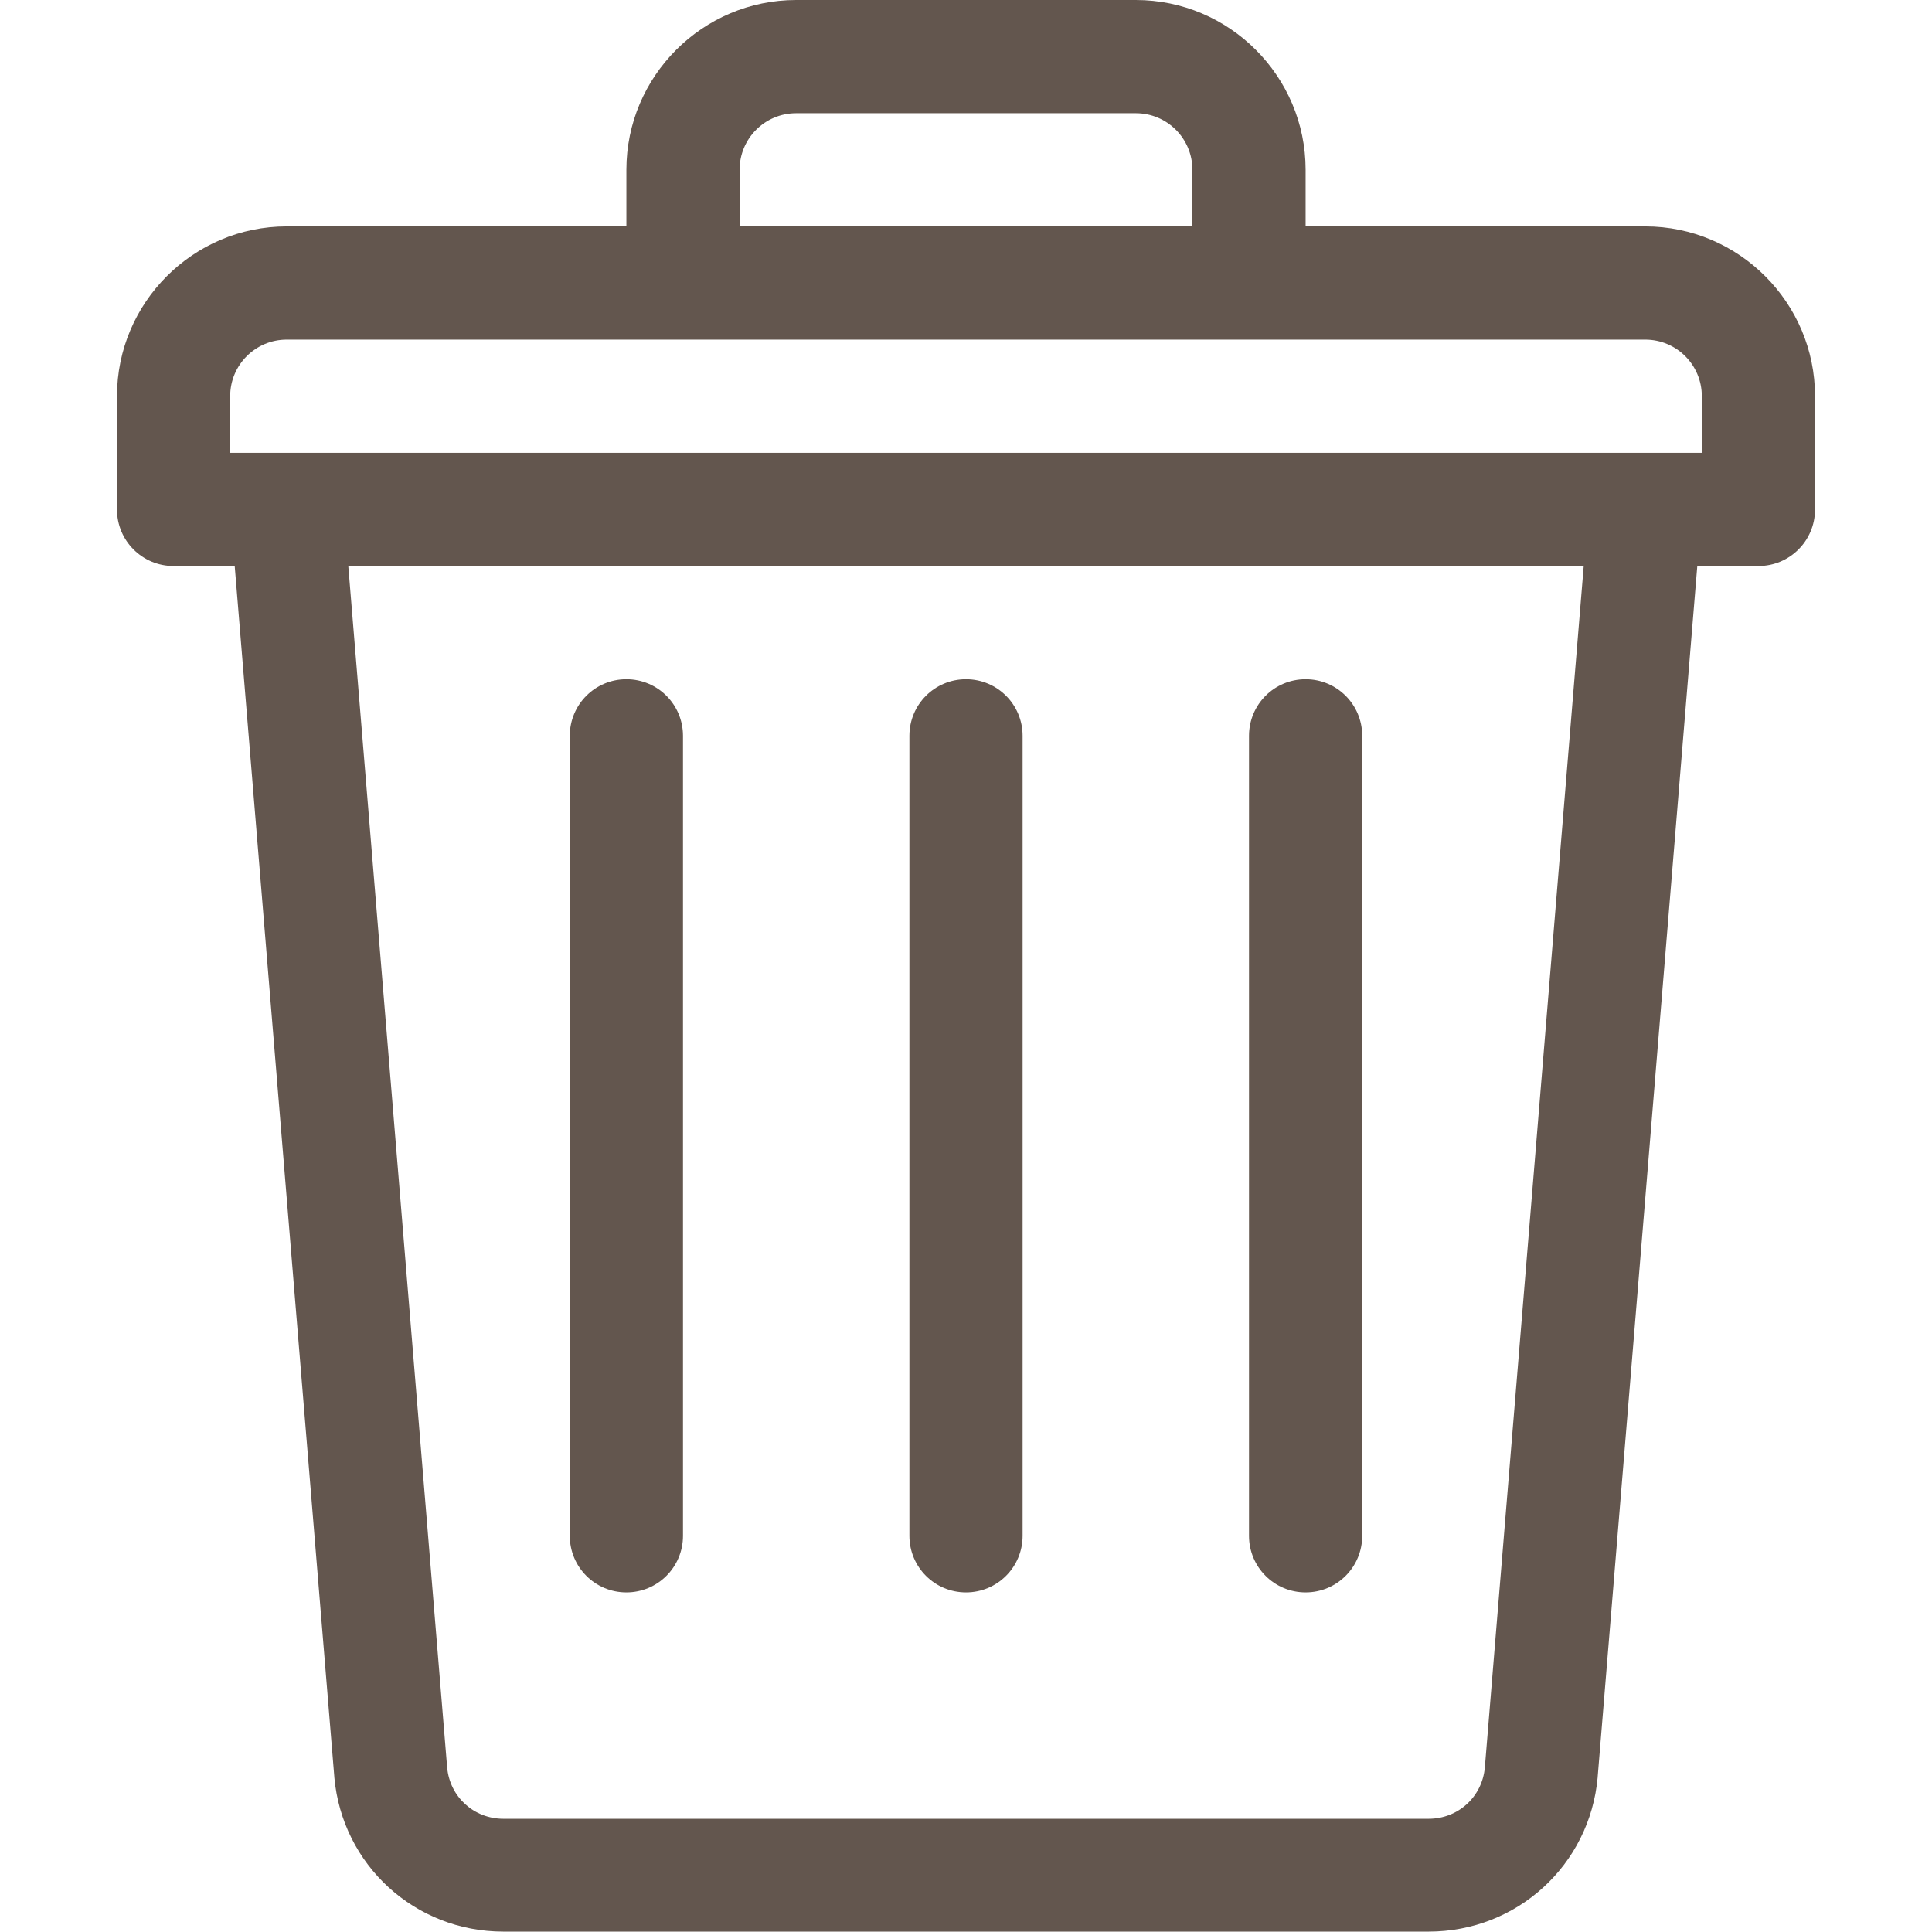 <?xml version="1.0" encoding="utf-8"?>
<!-- Generator: Adobe Illustrator 24.3.0, SVG Export Plug-In . SVG Version: 6.00 Build 0)  -->
<svg version="1.1" id="Capa_1" xmlns="http://www.w3.org/2000/svg" xmlns:xlink="http://www.w3.org/1999/xlink" x="0px" y="0px"
	 viewBox="0 0 512 512" style="enable-background:new 0 0 512 512;" xml:space="preserve">
<style type="text/css">
	.st0{fill:#63564E;}
</style>
<g>
	<g>
		<path class="st0" d="M436,60h-90V45c0-24.8-20.2-45-45-45h-90c-24.8,0-45,20.2-45,45v15H76c-24.8,0-45,20.2-45,45v30
			c0,8.3,6.7,15,15,15h16.2l26.4,320.9c0,0,0,0.1,0,0.1c2.1,23.3,21.4,40.9,44.8,40.9h245.2c23.4,0,42.7-17.6,44.8-40.9
			c0,0,0-0.1,0-0.1L449.8,150H466c8.3,0,15-6.7,15-15v-30C481,80.2,460.8,60,436,60z M196,45c0-8.3,6.7-15,15-15h90
			c8.3,0,15,6.7,15,15v15H196V45z M393.5,468.4c-0.7,7.8-7.1,13.6-14.9,13.6H133.4c-7.8,0-14.2-5.8-14.9-13.6L92.3,150h327.4
			L393.5,468.4z M451,120h-15H76H61v-15c0-8.3,6.7-15,15-15h105h150h105c8.3,0,15,6.7,15,15V120z"/>
	</g>
</g>
<g>
	<g>
		<path class="st0" d="M256,180c-8.3,0-15,6.7-15,15v212c0,8.3,6.7,15,15,15s15-6.7,15-15V195C271,186.7,264.3,180,256,180z"/>
	</g>
</g>
<g>
	<g>
		<path class="st0" d="M346,180c-8.3,0-15,6.7-15,15v212c0,8.3,6.7,15,15,15s15-6.7,15-15V195C361,186.7,354.3,180,346,180z"/>
	</g>
</g>
<g>
	<g>
		<path class="st0" d="M166,180c-8.3,0-15,6.7-15,15v212c0,8.3,6.7,15,15,15s15-6.7,15-15V195C181,186.7,174.3,180,166,180z"/>
	</g>
</g>
</svg>
